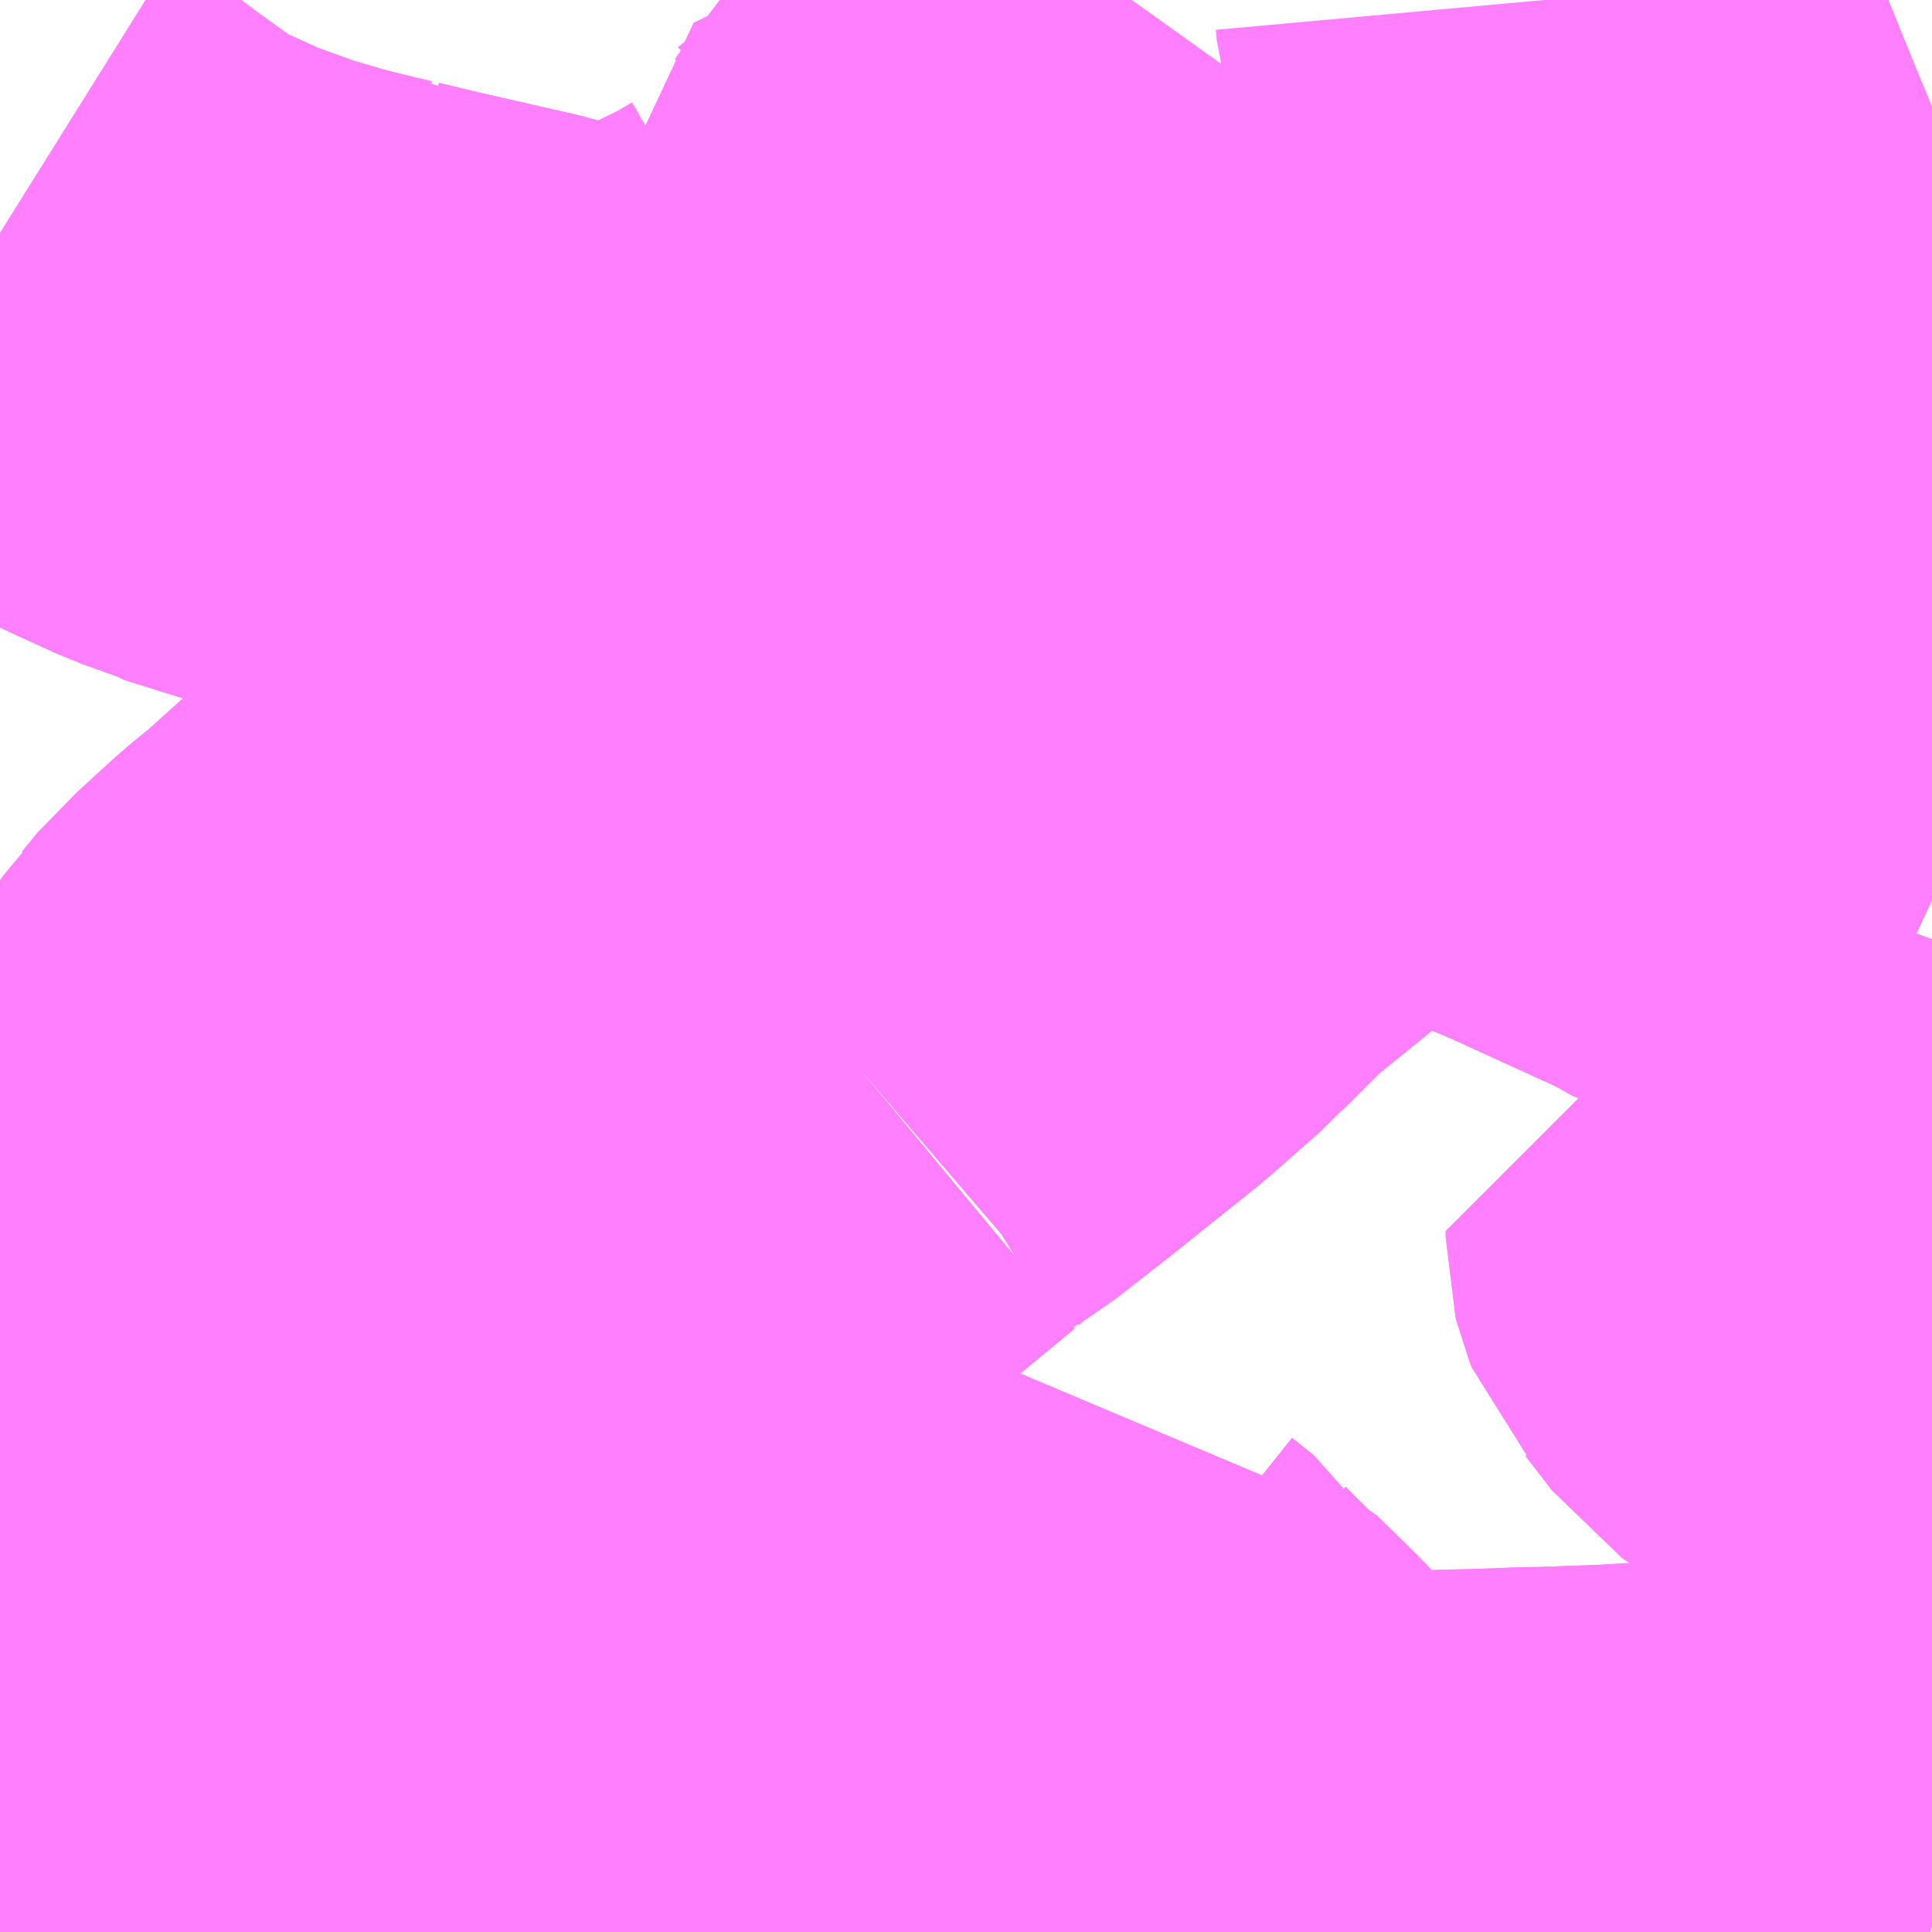 <?xml version="1.0" encoding="UTF-8"?>
<svg  xmlns="http://www.w3.org/2000/svg" xmlns:xlink="http://www.w3.org/1999/xlink" xmlns:go="http://purl.org/svgmap/profile" property="N07_001,N07_002,N07_003,N07_004,N07_005,N07_006,N07_007" viewBox="13941.65 -3594.727 2.197 2.197" go:dataArea="13941.650390625 -3594.7265625 2.197265625 2.197265625" >
<globalCoordinateSystem srsName="http://purl.org/crs/84" transform="matrix(100.0,0.0,0.0,-100.0,0.0,0.0)" />
<defs>
 <g id="p0" >
  <circle cx="0.0" cy="0.0" r="3" stroke="green" stroke-width="0.75" vector-effect="non-scaling-stroke" />
 </g>
</defs>
<g fill="none" fill-rule="evenodd" stroke="#FF00FF" stroke-width="0.75" opacity="0.5" vector-effect="non-scaling-stroke" stroke-linejoin="bevel" >
<path content="1,東武バスウエスト,深夜急行（川越駅東口～森林公園駅南口）,0.2,0.0,0.0," xlink:title="1" d="M13943.848,-3593.706L13943.833,-3593.713L13943.823,-3593.718L13943.771,-3593.741L13943.765,-3593.745L13943.761,-3593.747L13943.755,-3593.749L13943.749,-3593.753L13943.746,-3593.753L13943.739,-3593.757L13943.736,-3593.758L13943.71,-3593.771L13943.588,-3593.825L13943.581,-3593.83L13943.454,-3593.888L13943.447,-3593.891L13943.431,-3593.898L13943.402,-3593.909L13943.395,-3593.916L13943.321,-3593.951L13943.303,-3593.959L13943.292,-3593.964L13943.282,-3593.969L13943.244,-3593.987L13943.238,-3593.987L13943.215,-3594L13943.196,-3594.009L13943.15,-3594.028L13943.146,-3594.029L13943.123,-3594.039L13943.105,-3594.046L13943.093,-3594.051L13943.081,-3594.056L13943.071,-3594.059L13943.048,-3594.063L13943.031,-3594.064L13943.004,-3594.062L13942.998,-3594.061L13942.947,-3594.055L13942.913,-3594.05L13942.891,-3594.046L13942.882,-3594.045L13942.868,-3594.043L13942.852,-3594.04L13942.784,-3594.029L13942.74,-3594.023L13942.677,-3594.016L13942.62,-3594.015L13942.618,-3594.015L13942.591,-3594.017L13942.579,-3594.019L13942.559,-3594.023L13942.538,-3594.03L13942.52,-3594.039L13942.458,-3594.083L13942.448,-3594.091L13942.442,-3594.097L13942.369,-3594.15L13942.331,-3594.179L13942.318,-3594.189L13942.291,-3594.207L13942.274,-3594.214L13942.261,-3594.221L13942.245,-3594.224L13942.226,-3594.23L13942.108,-3594.257L13942.062,-3594.268L13942.06,-3594.269L13942.053,-3594.27L13941.995,-3594.284L13941.959,-3594.289L13941.933,-3594.302L13941.93,-3594.304L13941.924,-3594.305L13941.92,-3594.307L13941.87,-3594.325L13941.824,-3594.346L13941.792,-3594.361L13941.777,-3594.37L13941.769,-3594.377L13941.761,-3594.382L13941.722,-3594.41L13941.666,-3594.452L13941.65,-3594.462"/>
<path content="1,東武バスウエスト,鶴ヶ島01,79.0,68.5,68.5," xlink:title="1" d="M13941.881,-3592.529L13941.915,-3592.563L13941.92,-3592.569L13941.924,-3592.573L13941.947,-3592.599L13941.962,-3592.615L13941.968,-3592.622L13941.988,-3592.643L13942,-3592.648L13941.987,-3592.656L13941.902,-3592.711L13941.884,-3592.724L13941.865,-3592.736L13941.806,-3592.774L13941.721,-3592.83L13941.694,-3592.848L13941.674,-3592.86L13941.665,-3592.867L13941.656,-3592.873L13941.678,-3592.897L13941.688,-3592.905L13941.711,-3592.93L13941.742,-3592.962L13941.773,-3592.993L13941.795,-3593.017L13941.805,-3593.028L13941.843,-3593.069L13941.947,-3593.182L13941.95,-3593.188L13941.953,-3593.191L13941.962,-3593.2L13942.001,-3593.236L13942.074,-3593.302L13942.095,-3593.322L13942.099,-3593.327L13942.109,-3593.336L13942.157,-3593.379L13942.177,-3593.396L13942.282,-3593.484L13942.352,-3593.544L13942.36,-3593.549L13942.368,-3593.555L13942.311,-3593.591L13942.277,-3593.612L13942.265,-3593.619L13942.322,-3593.674"/>
<path content="1,東武バスウエスト,鶴ヶ島03,49.5,38.5,38.5," xlink:title="1" d="M13942.183,-3592.529L13942.165,-3592.54L13942.151,-3592.55L13942.109,-3592.579L13942.084,-3592.593L13942.034,-3592.626L13942,-3592.648L13941.987,-3592.656L13941.902,-3592.711L13941.884,-3592.724L13941.865,-3592.736L13941.806,-3592.774L13941.721,-3592.83L13941.694,-3592.848L13941.674,-3592.86L13941.665,-3592.867L13941.656,-3592.873L13941.678,-3592.897L13941.688,-3592.905L13941.711,-3592.93L13941.742,-3592.962L13941.773,-3592.993L13941.795,-3593.017L13941.805,-3593.028L13941.843,-3593.069L13941.947,-3593.182L13941.95,-3593.188L13941.953,-3593.191L13941.962,-3593.2L13942.001,-3593.236L13942.074,-3593.302L13942.095,-3593.322L13942.099,-3593.327L13942.109,-3593.336L13942.157,-3593.379L13942.177,-3593.396L13942.282,-3593.484L13942.352,-3593.544L13942.36,-3593.549L13942.368,-3593.555L13942.311,-3593.591L13942.277,-3593.612L13942.265,-3593.619L13942.322,-3593.674"/>
<path content="1,東武バスウエスト,鶴ヶ島04,9.5,8.5,8.5," xlink:title="1" d="M13942.322,-3593.674L13942.265,-3593.619L13942.277,-3593.612L13942.311,-3593.591L13942.368,-3593.555L13942.36,-3593.549L13942.352,-3593.544L13942.282,-3593.484L13942.177,-3593.396L13942.157,-3593.379L13942.109,-3593.336L13942.099,-3593.327L13942.095,-3593.322L13942.074,-3593.302L13942.001,-3593.236L13941.962,-3593.2L13941.953,-3593.191L13941.95,-3593.188L13941.947,-3593.182L13941.843,-3593.069L13941.805,-3593.028L13941.795,-3593.017L13941.773,-3592.993L13941.742,-3592.962L13941.711,-3592.93L13941.688,-3592.905L13941.678,-3592.897L13941.656,-3592.873L13941.65,-3592.868"/>
<path content="1,東武バスウエスト,鶴ヶ島05,9.5,18.0,18.0," xlink:title="1" d="M13942.183,-3592.529L13942.165,-3592.54L13942.151,-3592.55L13942.109,-3592.579L13942.084,-3592.593L13942.034,-3592.626L13942,-3592.648L13941.987,-3592.656L13941.902,-3592.711L13941.884,-3592.724L13941.865,-3592.736L13941.806,-3592.774L13941.721,-3592.83L13941.694,-3592.848L13941.674,-3592.86L13941.665,-3592.867L13941.656,-3592.873L13941.678,-3592.897L13941.688,-3592.905L13941.711,-3592.93L13941.742,-3592.962L13941.773,-3592.993L13941.795,-3593.017L13941.805,-3593.028L13941.843,-3593.069L13941.947,-3593.182L13941.95,-3593.188L13941.953,-3593.191L13941.962,-3593.2L13942.001,-3593.236L13942.074,-3593.302L13942.095,-3593.322L13942.099,-3593.327L13942.109,-3593.336L13942.157,-3593.379L13942.177,-3593.396L13942.282,-3593.484L13942.352,-3593.544L13942.36,-3593.549L13942.368,-3593.555L13942.311,-3593.591L13942.277,-3593.612L13942.265,-3593.619L13942.322,-3593.674"/>
<path content="1,東武バスウエスト,鶴ヶ島05（深夜）,2.0,0.0,0.0," xlink:title="1" d="M13942.183,-3592.529L13942.165,-3592.54L13942.151,-3592.55L13942.109,-3592.579L13942.084,-3592.593L13942.034,-3592.626L13942,-3592.648L13941.987,-3592.656L13941.902,-3592.711L13941.884,-3592.724L13941.865,-3592.736L13941.806,-3592.774L13941.721,-3592.83L13941.694,-3592.848L13941.674,-3592.86L13941.665,-3592.867L13941.656,-3592.873L13941.678,-3592.897L13941.688,-3592.905L13941.711,-3592.93L13941.742,-3592.962L13941.773,-3592.993L13941.795,-3593.017L13941.805,-3593.028L13941.843,-3593.069L13941.947,-3593.182L13941.95,-3593.188L13941.953,-3593.191L13941.962,-3593.2L13942.001,-3593.236L13942.074,-3593.302L13942.095,-3593.322L13942.099,-3593.327L13942.109,-3593.336L13942.157,-3593.379L13942.177,-3593.396L13942.282,-3593.484L13942.352,-3593.544L13942.36,-3593.549L13942.368,-3593.555L13942.311,-3593.591L13942.277,-3593.612L13942.265,-3593.619L13942.322,-3593.674"/>
<path content="1,近鉄バス（株）,大阪・京都⇔川越・坂戸・熊谷,1.0,1.0,1.0," xlink:title="1" d="M13943.848,-3593.706L13943.833,-3593.713L13943.823,-3593.718L13943.77,-3593.744L13943.765,-3593.745L13943.761,-3593.747L13943.755,-3593.749L13943.749,-3593.753L13943.746,-3593.753L13943.739,-3593.757L13943.736,-3593.758L13943.71,-3593.771L13943.588,-3593.825L13943.581,-3593.83L13943.454,-3593.888L13943.447,-3593.891L13943.431,-3593.898L13943.395,-3593.916L13943.321,-3593.951L13943.303,-3593.959L13943.292,-3593.964L13943.282,-3593.969L13943.244,-3593.987L13943.238,-3593.987L13943.215,-3594L13943.196,-3594.009L13943.15,-3594.028L13943.146,-3594.029L13943.123,-3594.039L13943.105,-3594.046L13943.093,-3594.051L13943.081,-3594.056L13943.071,-3594.059L13943.048,-3594.063L13943.031,-3594.064L13943.004,-3594.062L13942.998,-3594.061L13942.947,-3594.055L13942.913,-3594.05L13942.891,-3594.046L13942.882,-3594.045L13942.868,-3594.043L13942.852,-3594.04L13942.784,-3594.029L13942.74,-3594.023L13942.677,-3594.016L13942.62,-3594.015L13942.618,-3594.015L13942.591,-3594.017L13942.579,-3594.019L13942.559,-3594.023L13942.538,-3594.03L13942.52,-3594.039L13942.458,-3594.083L13942.448,-3594.091L13942.442,-3594.097L13942.369,-3594.15L13942.331,-3594.179L13942.318,-3594.189L13942.291,-3594.207L13942.274,-3594.214L13942.261,-3594.221L13942.261,-3594.221L13942.245,-3594.224L13942.226,-3594.23L13942.108,-3594.257L13942.062,-3594.268L13942.06,-3594.269L13942.053,-3594.27L13941.995,-3594.284L13941.958,-3594.295L13941.933,-3594.302L13941.93,-3594.304L13941.924,-3594.305L13941.92,-3594.307L13941.87,-3594.325L13941.824,-3594.346L13941.792,-3594.361L13941.777,-3594.37L13941.769,-3594.377L13941.761,-3594.382L13941.722,-3594.41L13941.666,-3594.452L13941.65,-3594.462"/>
<path content="3,川越市,10系統,9.5,9.5,9.5," xlink:title="3" d="M13943.763,-3593.273L13943.794,-3593.252L13943.848,-3593.213"/>
<path content="3,川越市,10系統,9.5,9.5,9.5," xlink:title="3" d="M13943.763,-3593.273L13943.732,-3593.294L13943.689,-3593.321L13943.68,-3593.326L13943.674,-3593.327L13943.669,-3593.327L13943.669,-3593.32L13943.67,-3593.316L13943.672,-3593.311L13943.682,-3593.3L13943.712,-3593.261L13943.719,-3593.256L13943.723,-3593.254L13943.727,-3593.254L13943.731,-3593.254L13943.733,-3593.255L13943.739,-3593.258L13943.763,-3593.273"/>
<path content="3,川越市,10系統,9.5,9.5,9.5," xlink:title="3" d="M13942.322,-3593.674L13942.3,-3593.688L13942.294,-3593.691L13942.288,-3593.694L13942.272,-3593.703L13942.25,-3593.715L13942.247,-3593.715L13942.236,-3593.722L13942.228,-3593.725L13942.211,-3593.737L13942.217,-3593.74L13942.248,-3593.764L13942.271,-3593.782L13942.33,-3593.818L13942.343,-3593.835L13942.352,-3593.841L13942.433,-3593.897L13942.448,-3593.909L13942.484,-3593.933L13942.512,-3593.95L13942.529,-3593.961L13942.522,-3593.968L13942.494,-3594.004L13942.489,-3594.011L13942.478,-3594.03L13942.467,-3594.049L13942.465,-3594.056L13942.458,-3594.083L13942.448,-3594.091L13942.442,-3594.097L13942.369,-3594.15L13942.403,-3594.191L13942.423,-3594.213L13942.436,-3594.222L13942.468,-3594.24L13942.533,-3594.272L13942.548,-3594.281L13942.555,-3594.285L13942.575,-3594.302L13942.583,-3594.313L13942.588,-3594.319L13942.593,-3594.328L13942.599,-3594.345L13942.601,-3594.354L13942.602,-3594.359L13942.601,-3594.363L13942.626,-3594.375L13942.678,-3594.403L13942.678,-3594.403L13942.686,-3594.408L13942.687,-3594.409L13942.698,-3594.416L13942.704,-3594.419L13942.716,-3594.433L13942.776,-3594.512L13942.781,-3594.519L13942.801,-3594.538L13942.833,-3594.588L13942.848,-3594.608L13942.891,-3594.665L13942.911,-3594.69L13942.922,-3594.706L13942.937,-3594.727M13943.406,-3594.727L13943.407,-3594.716L13943.421,-3594.667L13943.431,-3594.651L13943.432,-3594.632L13943.441,-3594.608L13943.48,-3594.512L13943.489,-3594.49L13943.495,-3594.476L13943.501,-3594.46L13943.517,-3594.416L13943.527,-3594.396L13943.544,-3594.335L13943.559,-3594.283L13943.562,-3594.274L13943.574,-3594.223L13943.576,-3594.213L13943.579,-3594.197L13943.583,-3594.181L13943.587,-3594.155L13943.591,-3594.123L13943.592,-3594.107L13943.597,-3594.1L13943.594,-3594.088L13943.594,-3594.056L13943.594,-3594.005L13943.596,-3593.999L13943.594,-3593.964L13943.592,-3593.94L13943.588,-3593.901L13943.587,-3593.898L13943.586,-3593.882L13943.583,-3593.854L13943.582,-3593.847L13943.581,-3593.83L13943.588,-3593.825L13943.71,-3593.771L13943.736,-3593.758L13943.739,-3593.757L13943.746,-3593.753L13943.749,-3593.753L13943.755,-3593.749L13943.761,-3593.747L13943.765,-3593.745L13943.771,-3593.741L13943.823,-3593.718L13943.833,-3593.713L13943.848,-3593.706M13943.848,-3593.325L13943.833,-3593.32L13943.827,-3593.317L13943.819,-3593.314L13943.787,-3593.287L13943.763,-3593.273"/>
<path content="3,川越市,11系統,5.5,5.5,5.5," xlink:title="3" d="M13942.183,-3592.529L13942.165,-3592.54L13942.177,-3592.555L13942.198,-3592.566L13942.239,-3592.588L13942.279,-3592.608L13942.295,-3592.618L13942.314,-3592.629L13942.352,-3592.65L13942.366,-3592.657L13942.373,-3592.662L13942.379,-3592.665L13942.421,-3592.689L13942.429,-3592.696L13942.442,-3592.705L13942.451,-3592.706L13942.496,-3592.717L13942.506,-3592.72L13942.552,-3592.731L13942.562,-3592.734L13942.62,-3592.748L13942.649,-3592.755L13942.659,-3592.758L13942.821,-3592.797L13942.839,-3592.8L13942.842,-3592.802L13942.878,-3592.811L13942.885,-3592.799L13942.91,-3592.779L13942.915,-3592.771L13942.948,-3592.738L13942.954,-3592.735L13942.997,-3592.693L13943.082,-3592.601L13943.086,-3592.597L13943.095,-3592.588L13943.109,-3592.575L13943.121,-3592.566L13943.14,-3592.562L13943.154,-3592.561L13943.181,-3592.562L13943.197,-3592.563L13943.215,-3592.564L13943.296,-3592.567L13943.34,-3592.568L13943.392,-3592.57L13943.404,-3592.57L13943.488,-3592.573L13943.519,-3592.575L13943.552,-3592.575L13943.668,-3592.579L13943.701,-3592.58L13943.72,-3592.576L13943.838,-3592.543L13943.848,-3592.54"/>
<path content="3,川越市,12系統,1.2,0.0,2.0," xlink:title="3" d="M13941.881,-3592.529L13941.915,-3592.563L13941.92,-3592.569L13941.924,-3592.573L13941.947,-3592.599L13941.962,-3592.615L13941.968,-3592.622L13941.988,-3592.643L13942,-3592.648L13941.987,-3592.656L13941.902,-3592.711L13941.884,-3592.724L13941.865,-3592.736L13941.806,-3592.774L13941.721,-3592.83L13941.694,-3592.848L13941.674,-3592.86L13941.665,-3592.867L13941.656,-3592.873L13941.678,-3592.897L13941.688,-3592.905L13941.711,-3592.93L13941.742,-3592.962L13941.773,-3592.993L13941.819,-3592.995L13941.819,-3592.995L13941.839,-3592.995L13941.877,-3592.994L13942.03,-3592.995L13942.062,-3592.998L13942.075,-3593L13942.132,-3593.013L13942.136,-3593.024L13942.135,-3593.042L13942.138,-3593.052L13942.145,-3593.066L13942.154,-3593.076L13942.19,-3593.114L13942.235,-3593.157L13942.257,-3593.176L13942.3,-3593.218L13942.309,-3593.226L13942.345,-3593.258L13942.388,-3593.298L13942.396,-3593.302L13942.436,-3593.342L13942.563,-3593.447L13942.633,-3593.505"/>
<path content="3,川越市,12系統,1.2,0.0,2.0," xlink:title="3" d="M13943.763,-3593.273L13943.739,-3593.258L13943.733,-3593.255L13943.731,-3593.254L13943.727,-3593.254L13943.723,-3593.254L13943.719,-3593.256L13943.712,-3593.261L13943.682,-3593.3L13943.672,-3593.311L13943.67,-3593.316L13943.669,-3593.32L13943.669,-3593.327L13943.674,-3593.327L13943.68,-3593.326L13943.689,-3593.321L13943.732,-3593.294L13943.763,-3593.273"/>
<path content="3,川越市,12系統,1.2,0.0,2.0," xlink:title="3" d="M13943.763,-3593.273L13943.794,-3593.252L13943.848,-3593.213"/>
<path content="3,川越市,12系統,1.2,0.0,2.0," xlink:title="3" d="M13942.633,-3593.505L13942.622,-3593.514L13942.582,-3593.538L13942.55,-3593.556L13942.522,-3593.57L13942.498,-3593.584L13942.454,-3593.608L13942.446,-3593.61L13942.439,-3593.615L13942.42,-3593.626L13942.4,-3593.636L13942.339,-3593.668L13942.328,-3593.674L13942.322,-3593.674"/>
<path content="3,川越市,12系統,1.2,0.0,2.0," xlink:title="3" d="M13942.633,-3593.505L13942.661,-3593.529L13942.69,-3593.547L13942.75,-3593.594L13942.845,-3593.67L13942.902,-3593.72L13942.911,-3593.73L13942.914,-3593.732L13942.962,-3593.78L13942.978,-3593.794L13943.057,-3593.858L13943.062,-3593.862L13943.107,-3593.897L13943.147,-3593.928L13943.159,-3593.936L13943.227,-3593.983L13943.238,-3593.987L13943.244,-3593.987L13943.282,-3593.969L13943.292,-3593.964L13943.303,-3593.959L13943.321,-3593.951L13943.395,-3593.916L13943.402,-3593.909L13943.431,-3593.898L13943.447,-3593.891L13943.454,-3593.888L13943.581,-3593.83L13943.588,-3593.825L13943.71,-3593.771L13943.736,-3593.758L13943.739,-3593.757L13943.746,-3593.753L13943.749,-3593.753L13943.755,-3593.749L13943.761,-3593.747L13943.765,-3593.745L13943.771,-3593.741L13943.823,-3593.718L13943.833,-3593.713L13943.848,-3593.706M13943.848,-3593.325L13943.833,-3593.32L13943.827,-3593.317L13943.819,-3593.314L13943.787,-3593.287L13943.763,-3593.273"/>
<path content="3,川越市,14系統,2.0,2.0,2.0," xlink:title="3" d="M13942.183,-3592.529L13942.165,-3592.54L13942.177,-3592.555L13942.198,-3592.566L13942.239,-3592.588L13942.279,-3592.608L13942.295,-3592.618L13942.314,-3592.629L13942.352,-3592.65L13942.366,-3592.657L13942.373,-3592.662L13942.379,-3592.665L13942.421,-3592.689L13942.429,-3592.696L13942.442,-3592.705L13942.451,-3592.706L13942.496,-3592.717L13942.506,-3592.72L13942.552,-3592.731L13942.562,-3592.734L13942.62,-3592.748L13942.649,-3592.755L13942.659,-3592.758L13942.821,-3592.797L13942.839,-3592.8L13942.842,-3592.802L13942.878,-3592.811L13942.885,-3592.799L13942.91,-3592.779L13942.915,-3592.771L13942.948,-3592.738L13942.954,-3592.735L13942.997,-3592.693L13943.082,-3592.601L13943.086,-3592.597L13943.095,-3592.588L13943.109,-3592.575L13943.121,-3592.566L13943.14,-3592.562L13943.154,-3592.561L13943.181,-3592.562L13943.197,-3592.563L13943.215,-3592.564L13943.296,-3592.567L13943.34,-3592.568L13943.392,-3592.57L13943.404,-3592.57L13943.488,-3592.573L13943.519,-3592.575L13943.552,-3592.575L13943.668,-3592.579L13943.701,-3592.58L13943.72,-3592.576L13943.838,-3592.543L13943.848,-3592.54"/>
<path content="3,鶴ヶ島市,東西便,10.0,10.0,10.0," xlink:title="3" d="M13942.322,-3593.674L13942.3,-3593.688L13942.294,-3593.691L13942.288,-3593.694L13942.272,-3593.703L13942.25,-3593.715L13942.247,-3593.715L13942.236,-3593.722L13942.228,-3593.725L13942.211,-3593.737L13942.149,-3593.688L13942.123,-3593.667L13942.073,-3593.622L13942.068,-3593.617L13942.036,-3593.591L13941.99,-3593.549L13941.983,-3593.543L13941.965,-3593.521L13941.962,-3593.518L13941.953,-3593.505L13941.927,-3593.456L13941.913,-3593.43L13941.912,-3593.426L13941.902,-3593.406L13941.868,-3593.338L13941.851,-3593.311L13941.85,-3593.311L13941.829,-3593.283L13941.821,-3593.273L13941.8,-3593.247L13941.751,-3593.19L13941.728,-3593.164L13941.71,-3593.138L13941.676,-3593.109L13941.65,-3593.083"/>
</g>
</svg>
